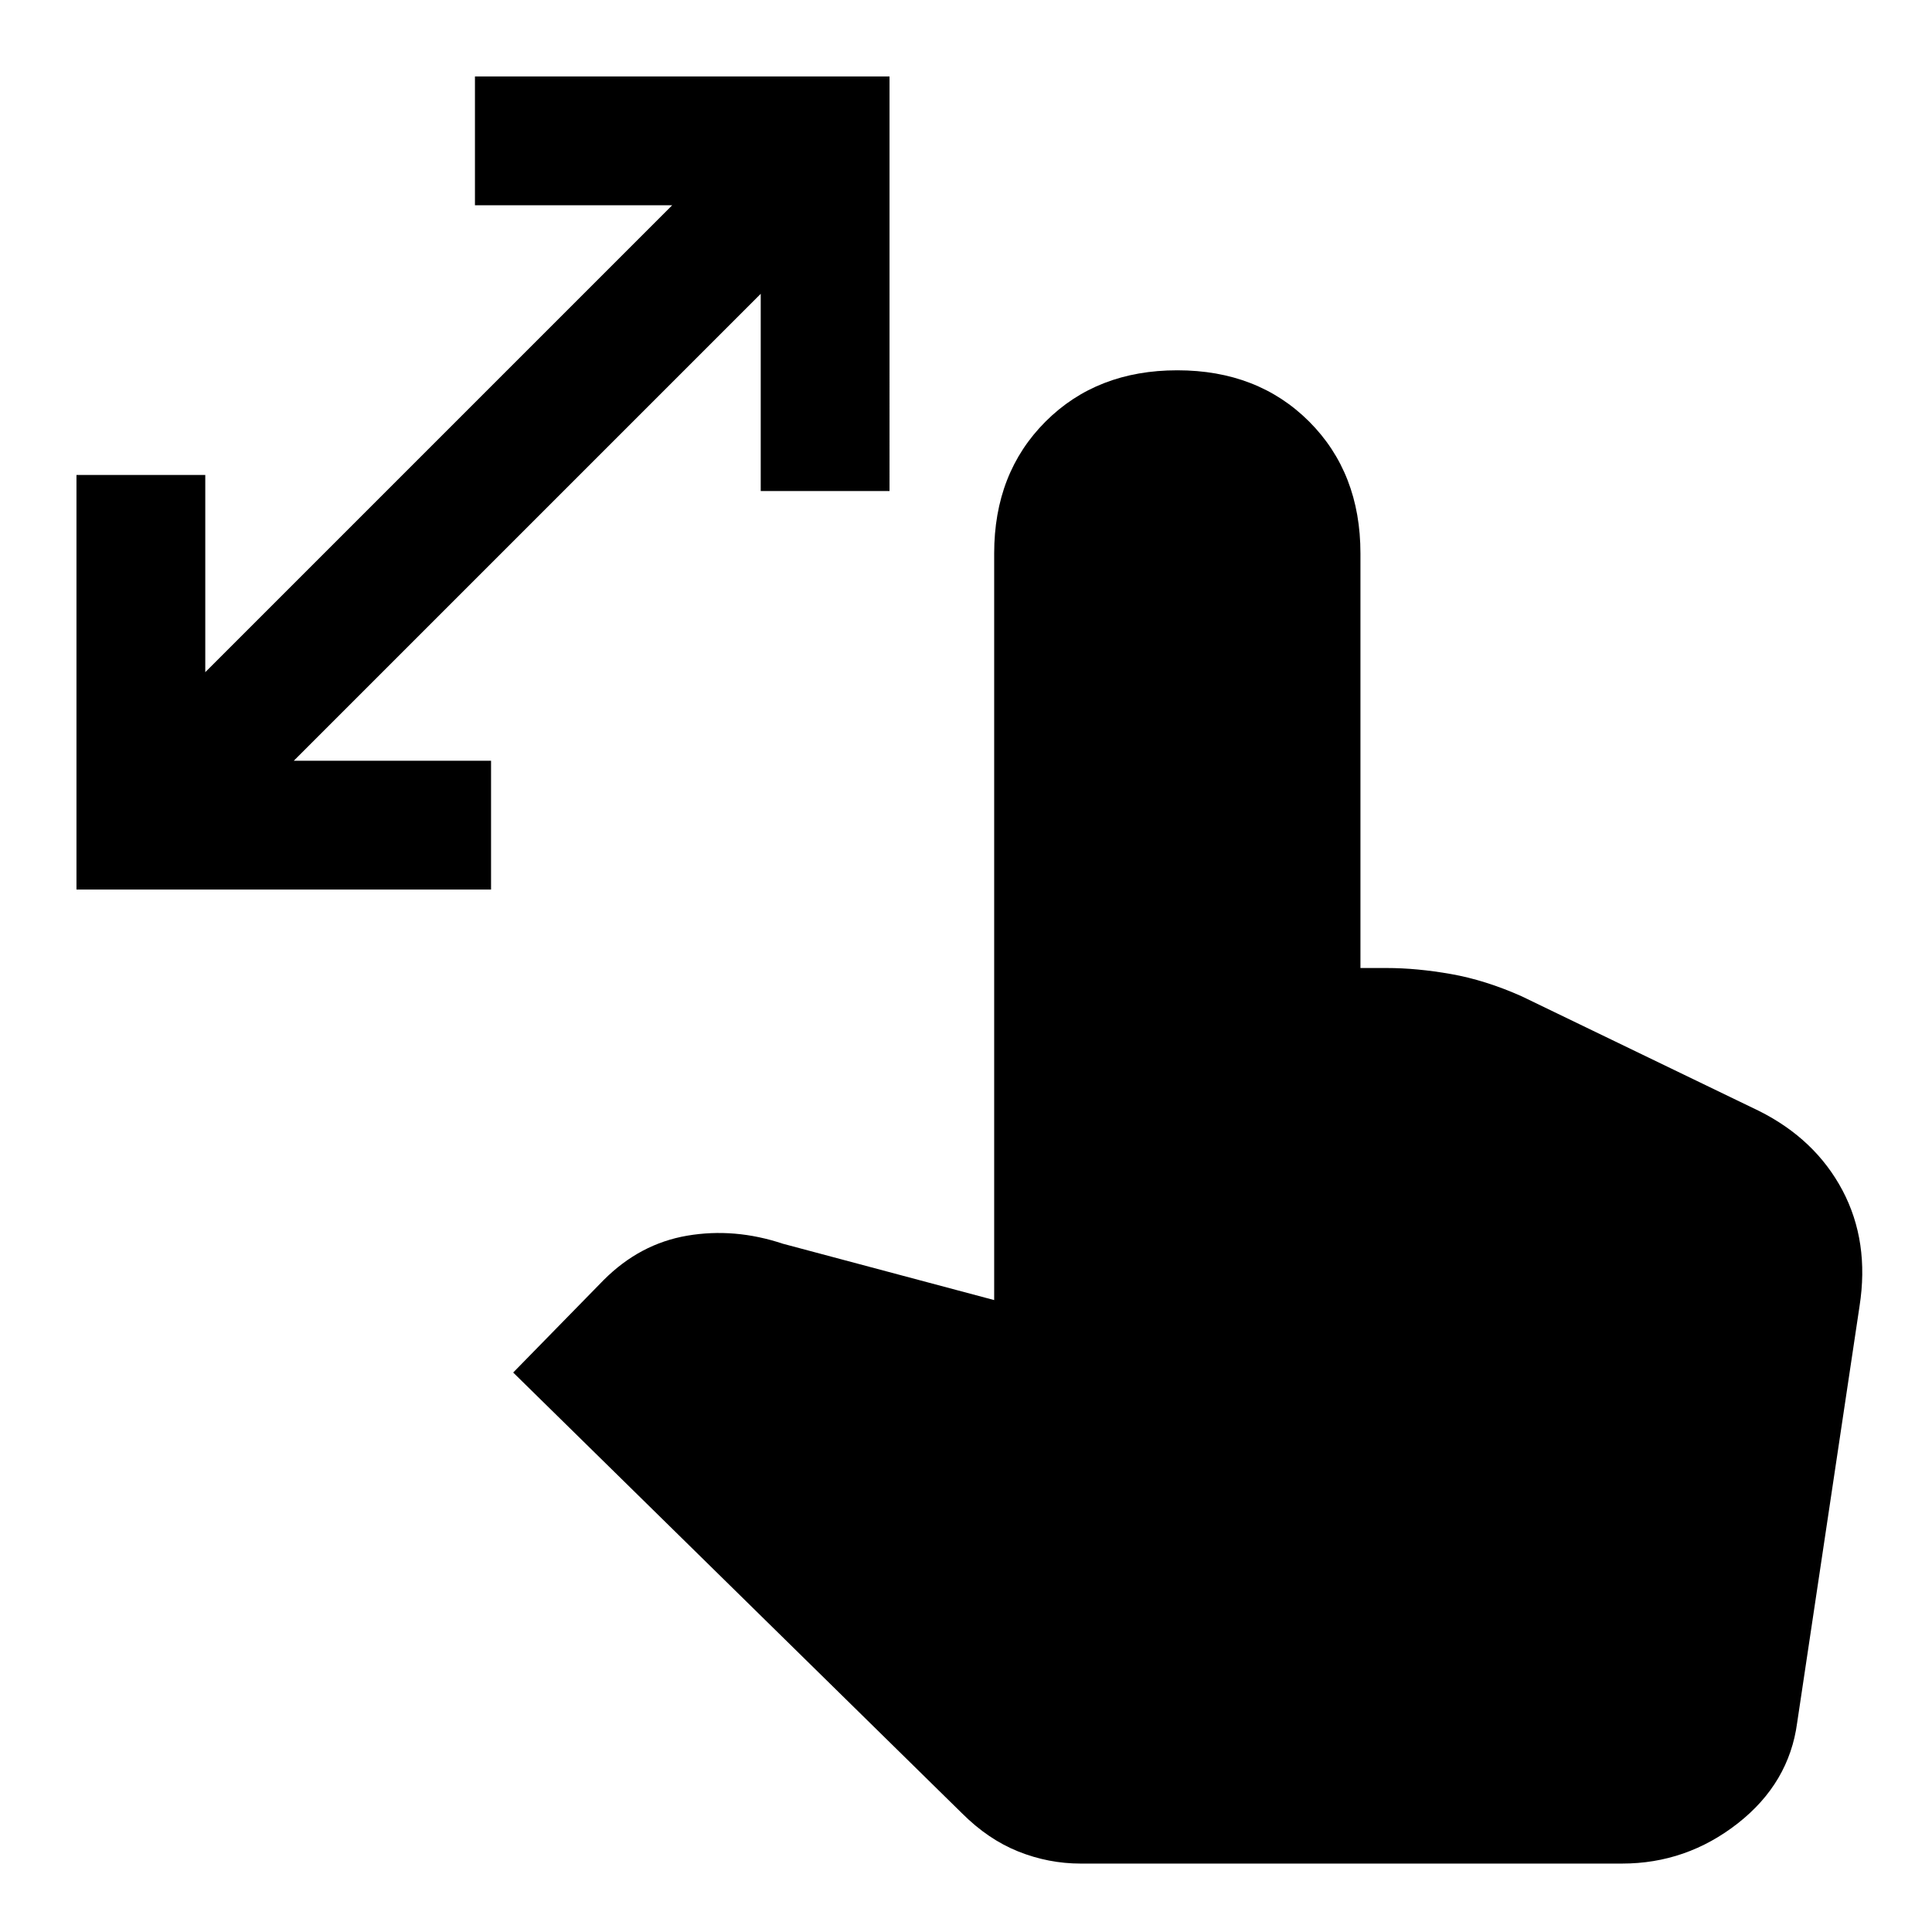 <svg xmlns="http://www.w3.org/2000/svg" height="24" width="24"><path d="M.95 11.05V5.9h1.6v2.45l5.8-5.8H5.9V.95h5.15V6.1h-1.6V3.65l-5.8 5.8H6.1v1.6Zm12.475 12.1q-.4 0-.775-.15t-.7-.475L6.375 17.05 7.5 15.9q.45-.45 1.037-.55.588-.1 1.188.1l2.625.7V6.875q0-1 .638-1.638.637-.637 1.637-.637t1.638.637q.637.638.637 1.638v5.15h.325q.375 0 .8.075.425.075.875.275l2.95 1.425q.7.35 1.038.987.337.638.212 1.438l-.775 5.175q-.1.75-.737 1.25-.638.5-1.438.5Z"/></svg>
